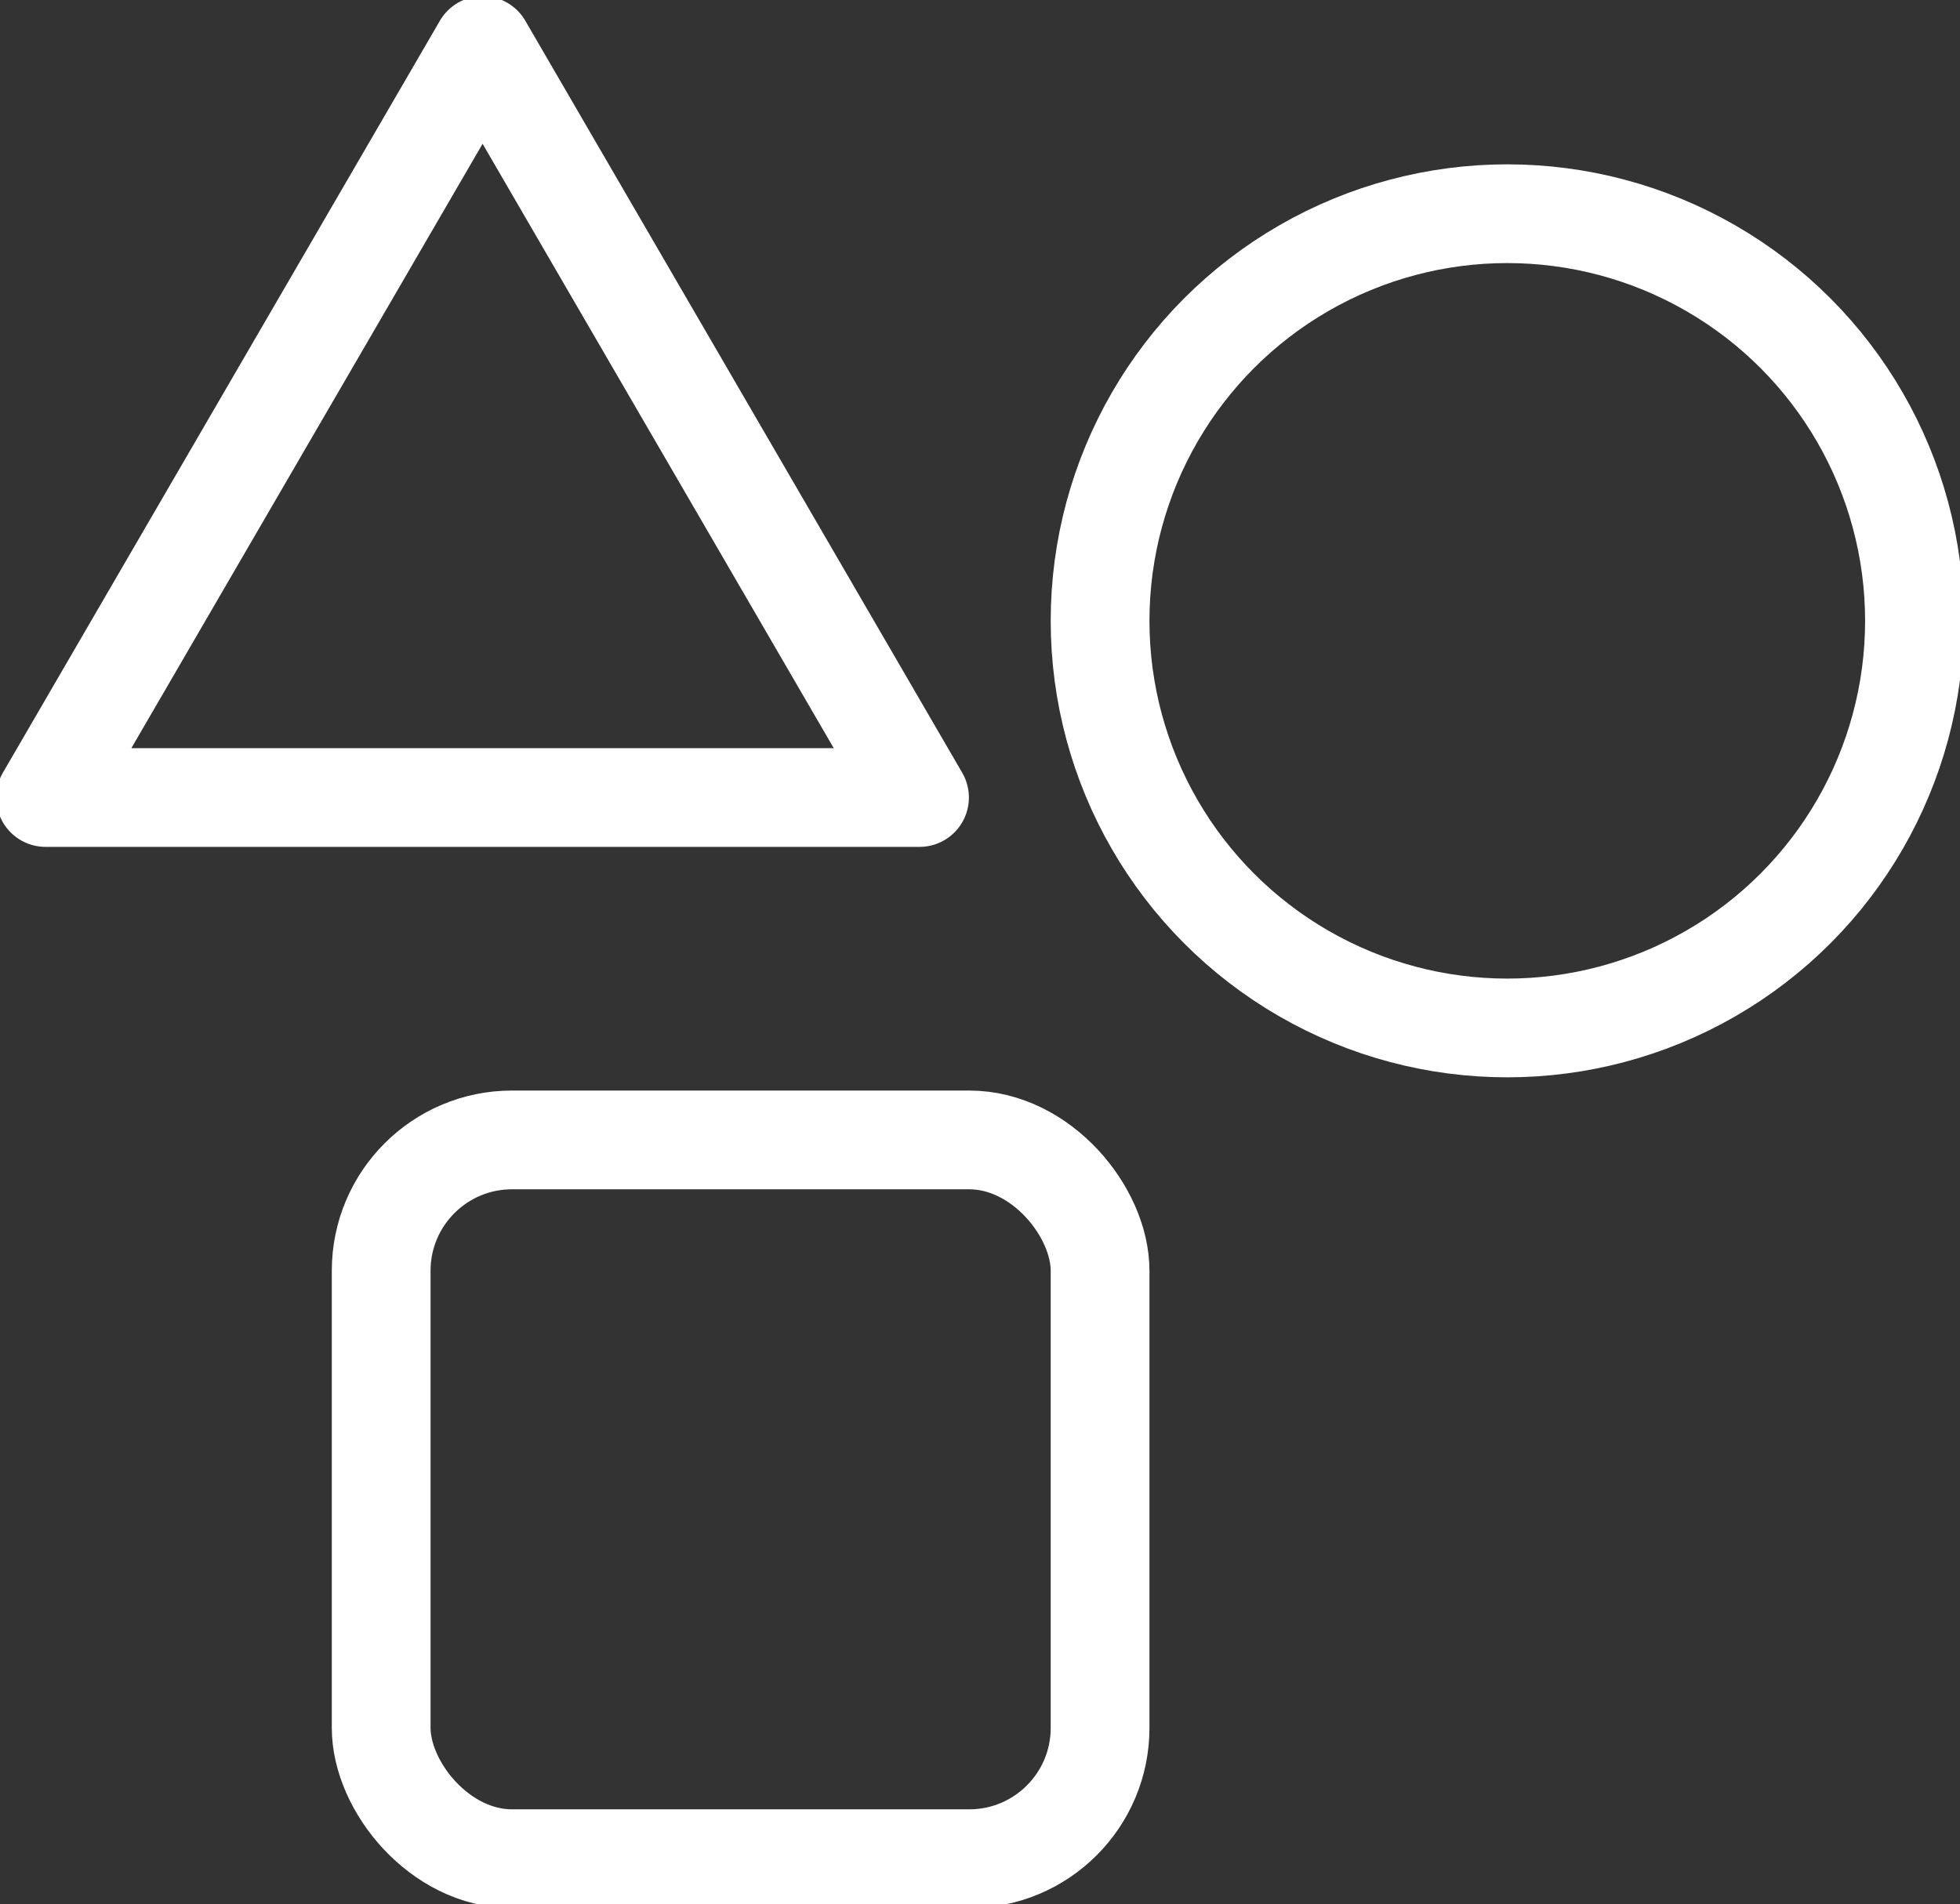 <svg id="Group_2396" data-name="Group 2396" xmlns="http://www.w3.org/2000/svg" xmlns:xlink="http://www.w3.org/1999/xlink" width="39.696" height="38.574" viewBox="0 0 39.696 38.574">
  <rect x="0" y="0" width="39.696" height="38.574" fill="#333333" stroke="none"/>
  <defs>
    <clipPath id="clip-path">
      <rect id="Rectangle_1378" data-name="Rectangle 1378" width="39.696" height="38.574" fill="none"/>
    </clipPath>
  </defs>
  <g id="Group_2394" data-name="Group 2394" transform="translate(0 0)" clip-path="url(#clip-path)">
    <circle id="Ellipse_85" data-name="Ellipse 85" cx="8.247" cy="8.247" r="8.247" transform="translate(22.28 4.329)" fill="none" stroke="#fff" stroke-width="2"/>
    <path id="Path_16208" data-name="Path 16208" d="M9.851,1,18.7,16.233H1Z" transform="translate(-0.077 -0.078)" fill="none" stroke="#fff" stroke-linecap="round" stroke-linejoin="round" stroke-width="2"/>
    <rect id="Rectangle_1377" data-name="Rectangle 1377" width="14.56" height="14.56" rx="2.65" transform="translate(7.72 23.091)" fill="none" stroke="#fff" stroke-linecap="round" stroke-linejoin="round" stroke-width="2"/>
  </g>
</svg>
